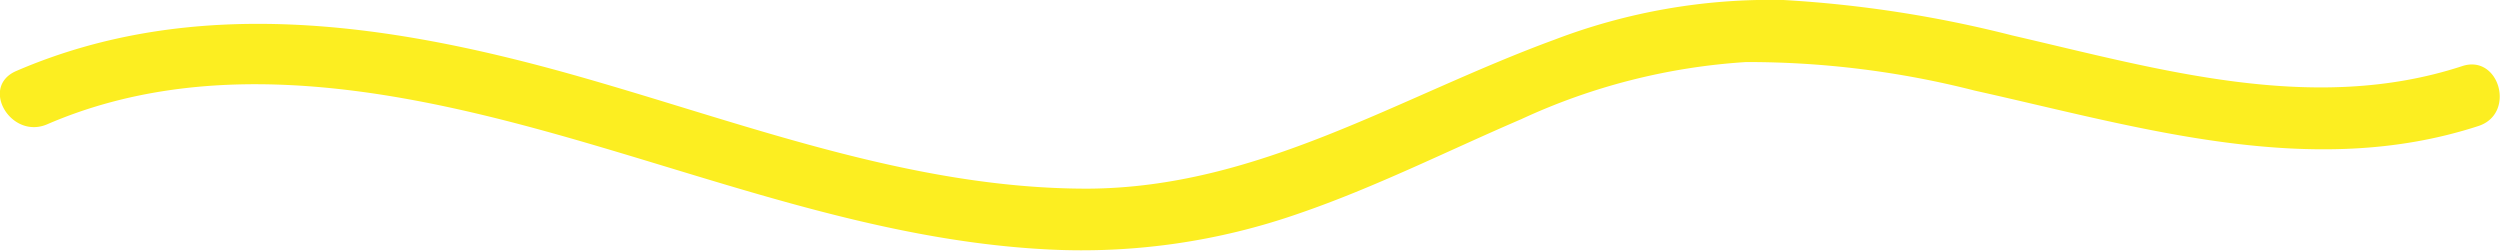 <svg xmlns="http://www.w3.org/2000/svg" viewBox="0 0 120.85 12.12"><defs><style>.cls-1{fill:#fcee21;}</style></defs><g id="Capa_2" data-name="Capa 2"><g id="Capa_1-2" data-name="Capa 1"><path class="cls-1" d="M2.3,6c7.55-3.25,16-1.85,23.69.24,8.16,2.22,16.17,5.4,24.71,5.82a31.83,31.83,0,0,0,12.09-1.74C66.47,9.06,70,7.28,73.54,5.76A30.36,30.36,0,0,1,84.4,3,44.38,44.38,0,0,1,95.46,4.38c8,1.78,16.28,4.34,24.35,1.71,1.83-.6,1-3.5-.8-2.89-7.2,2.35-14.64.15-21.75-1.49A58.25,58.25,0,0,0,86.21,0,29.25,29.25,0,0,0,75.14,1.92c-7.53,2.76-14.31,7.17-22.59,7.2-8.67,0-16.88-3.28-25.12-5.58C18.7,1.11,9.37-.27.79,3.43-1,4.2.54,6.78,2.3,6Z"/></g></g></svg>